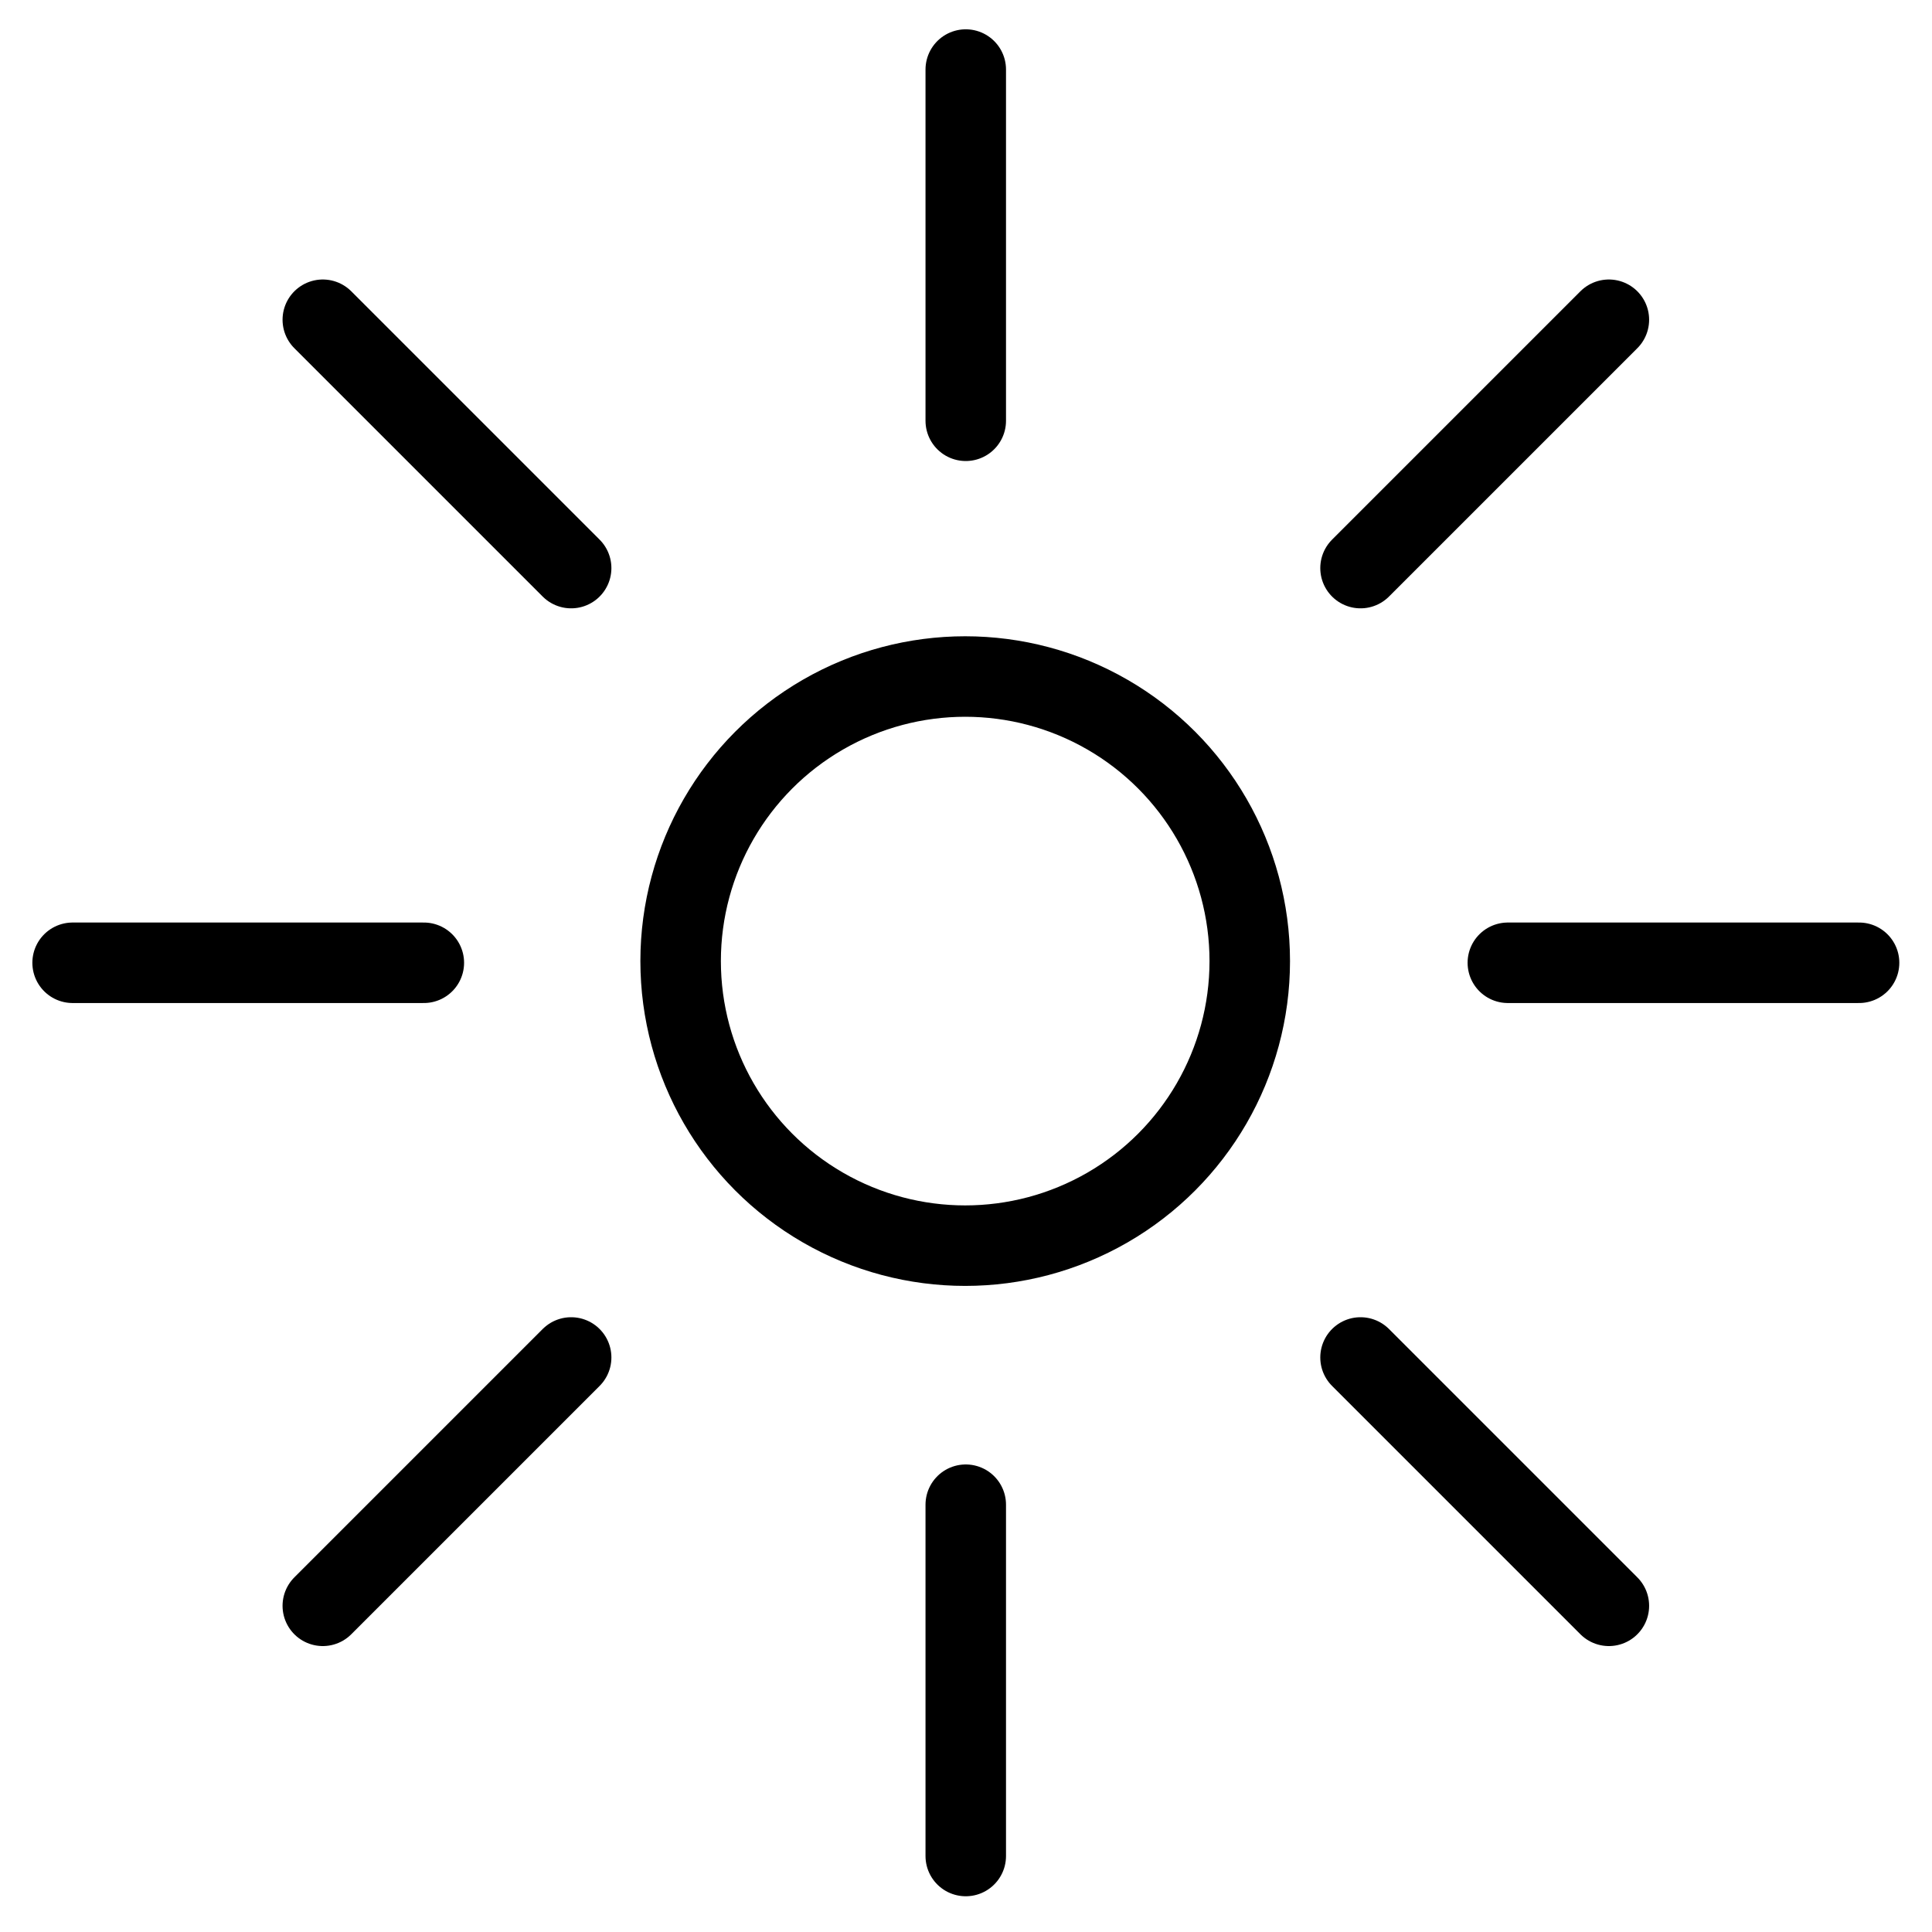 <?xml version="1.0" encoding="utf-8"?>
<!-- Generator: Adobe Illustrator 18.1.0, SVG Export Plug-In . SVG Version: 6.00 Build 0)  -->
<svg version="1.1" id="Layer_1" xmlns="http://www.w3.org/2000/svg" xmlns:xlink="http://www.w3.org/1999/xlink" x="0px" y="0px"
	 width="24px" height="24px" viewBox="0 0 24 24" enable-background="new 0 0 24 24" xml:space="preserve">
<rect x="-0.001" y="-0.015" fill="none" width="24" height="24"/>
<g>
	
		<circle fill="none" stroke="#000000" stroke-linecap="round" stroke-linejoin="round" stroke-miterlimit="10" cx="11.99" cy="11.939" r="3.535"/>
	
		<line fill="none" stroke="#000000" stroke-linecap="round" stroke-linejoin="round" stroke-miterlimit="10" x1="18.731" y1="11.96" x2="23.094" y2="11.96"/>
	
		<line fill="none" stroke="#000000" stroke-linecap="round" stroke-linejoin="round" stroke-miterlimit="10" x1="0.902" y1="11.96" x2="5.265" y2="11.96"/>
	
		<line fill="none" stroke="#000000" stroke-linecap="round" stroke-linejoin="round" stroke-miterlimit="10" x1="11.997" y1="5.227" x2="11.997" y2="0.864"/>
	
		<line fill="none" stroke="#000000" stroke-linecap="round" stroke-linejoin="round" stroke-miterlimit="10" x1="11.997" y1="23.056" x2="11.997" y2="18.692"/>
	
		<line fill="none" stroke="#000000" stroke-linecap="round" stroke-linejoin="round" stroke-miterlimit="10" x1="16.901" y1="7.057" x2="19.986" y2="3.972"/>
	
		<line fill="none" stroke="#000000" stroke-linecap="round" stroke-linejoin="round" stroke-miterlimit="10" x1="4.01" y1="19.948" x2="7.095" y2="16.863"/>
	
		<line fill="none" stroke="#000000" stroke-linecap="round" stroke-linejoin="round" stroke-miterlimit="10" x1="16.901" y1="16.863" x2="19.986" y2="19.948"/>
	
		<line fill="none" stroke="#000000" stroke-linecap="round" stroke-linejoin="round" stroke-miterlimit="10" x1="4.01" y1="3.972" x2="7.095" y2="7.057"/>
</g>
</svg>
